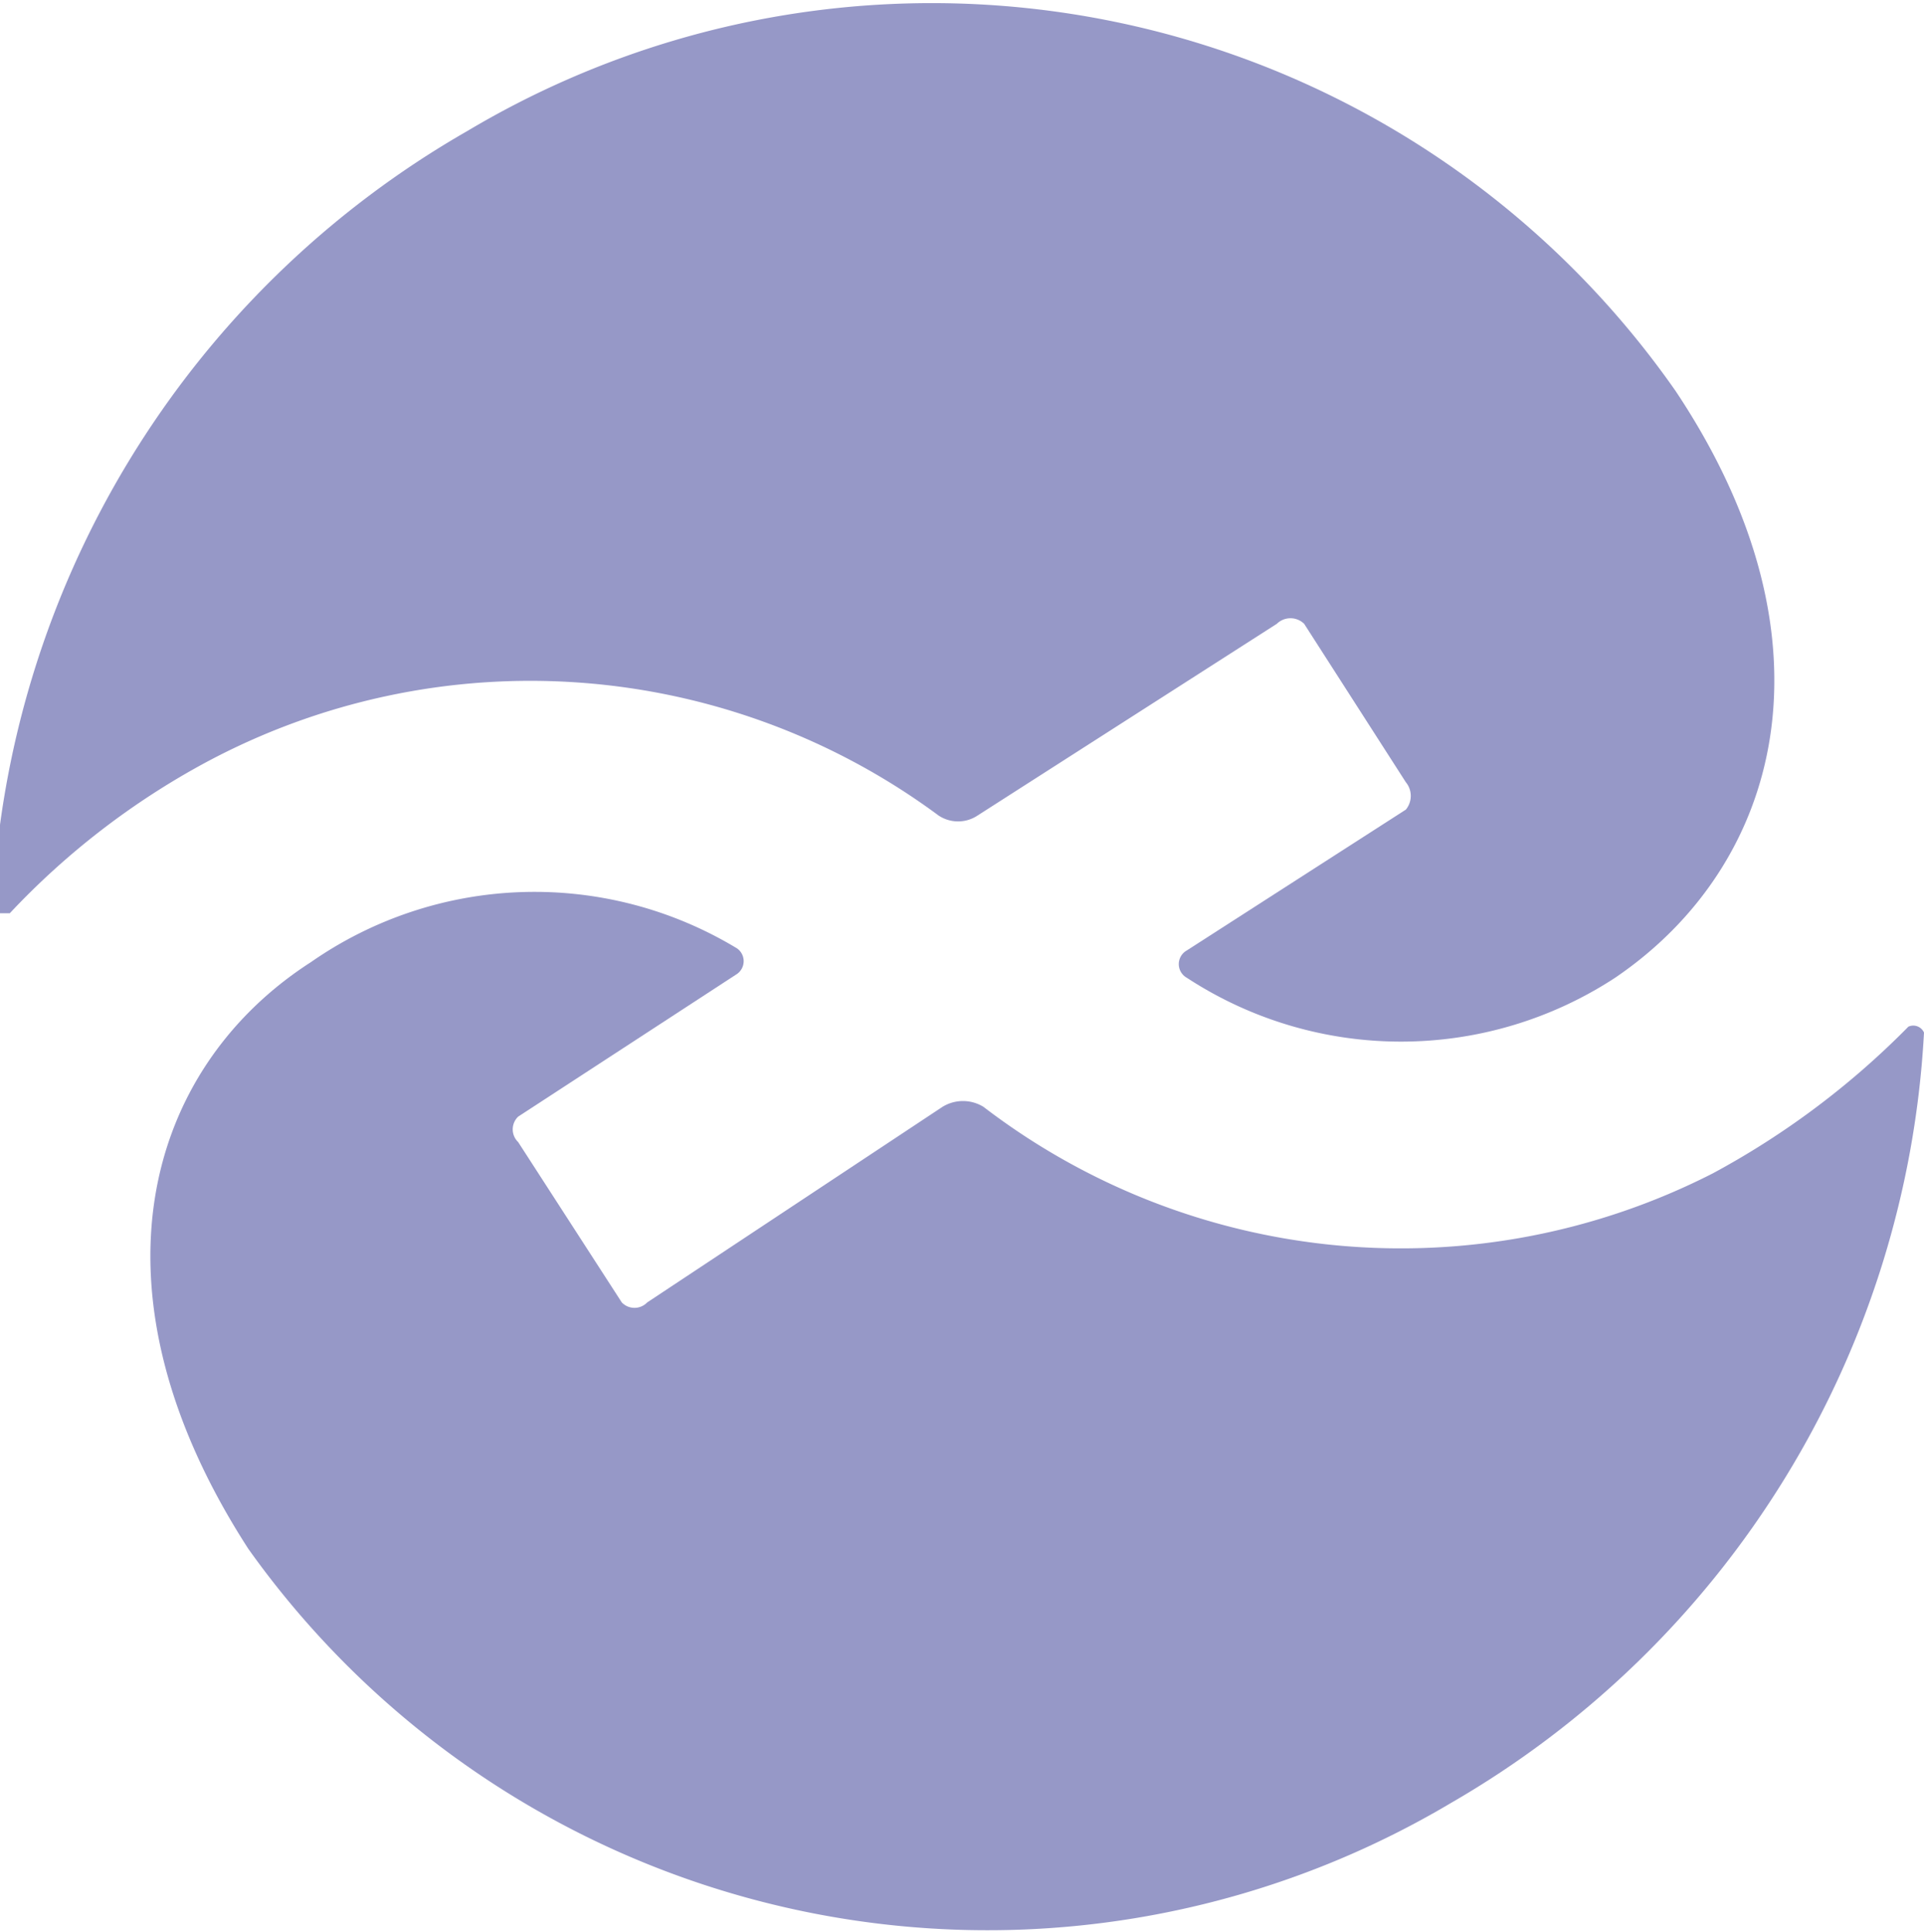 <svg xmlns="http://www.w3.org/2000/svg" viewBox="0 0 9.84 9.88"><defs><style>.cls-1{opacity:0.5;}.cls-2{fill:#2e3190;}</style></defs><title>资源 3</title><g id="图层_2" data-name="图层 2"><g id="Layer_1" data-name="Layer 1"><g class="cls-1"><path class="cls-2" d="M8.26,5A2,2,0,0,1,6.07,5a.08.08,0,0,1,0-.14l1.12-.72a.11.11,0,0,0,0-.14l-.52-.81a.1.1,0,0,0-.14,0L5,4.17a.18.18,0,0,1-.2,0,3.51,3.51,0,0,0-3.75-.27,3.93,3.93,0,0,0-1,.77s-.09,0-.09,0a4.84,4.84,0,0,1,2.43-4A4.64,4.64,0,0,1,8.57,2C9.43,3.29,9.1,4.43,8.26,5Z"/><path class="cls-2" d="M9.84,5.28A4.85,4.85,0,0,1,7.42,9.22a4.64,4.64,0,0,1-6.15-1.3c-.86-1.33-.52-2.46.32-3a2,2,0,0,1,2.18-.07.08.08,0,0,1,0,.13l-1.12.73a.09.09,0,0,0,0,.13l.53.82a.09.09,0,0,0,.13,0l1.51-1a.2.2,0,0,1,.21,0A3.51,3.51,0,0,0,8.76,6a4.19,4.19,0,0,0,1-.75A.06.06,0,0,1,9.84,5.28Z"/></g></g></g></svg>